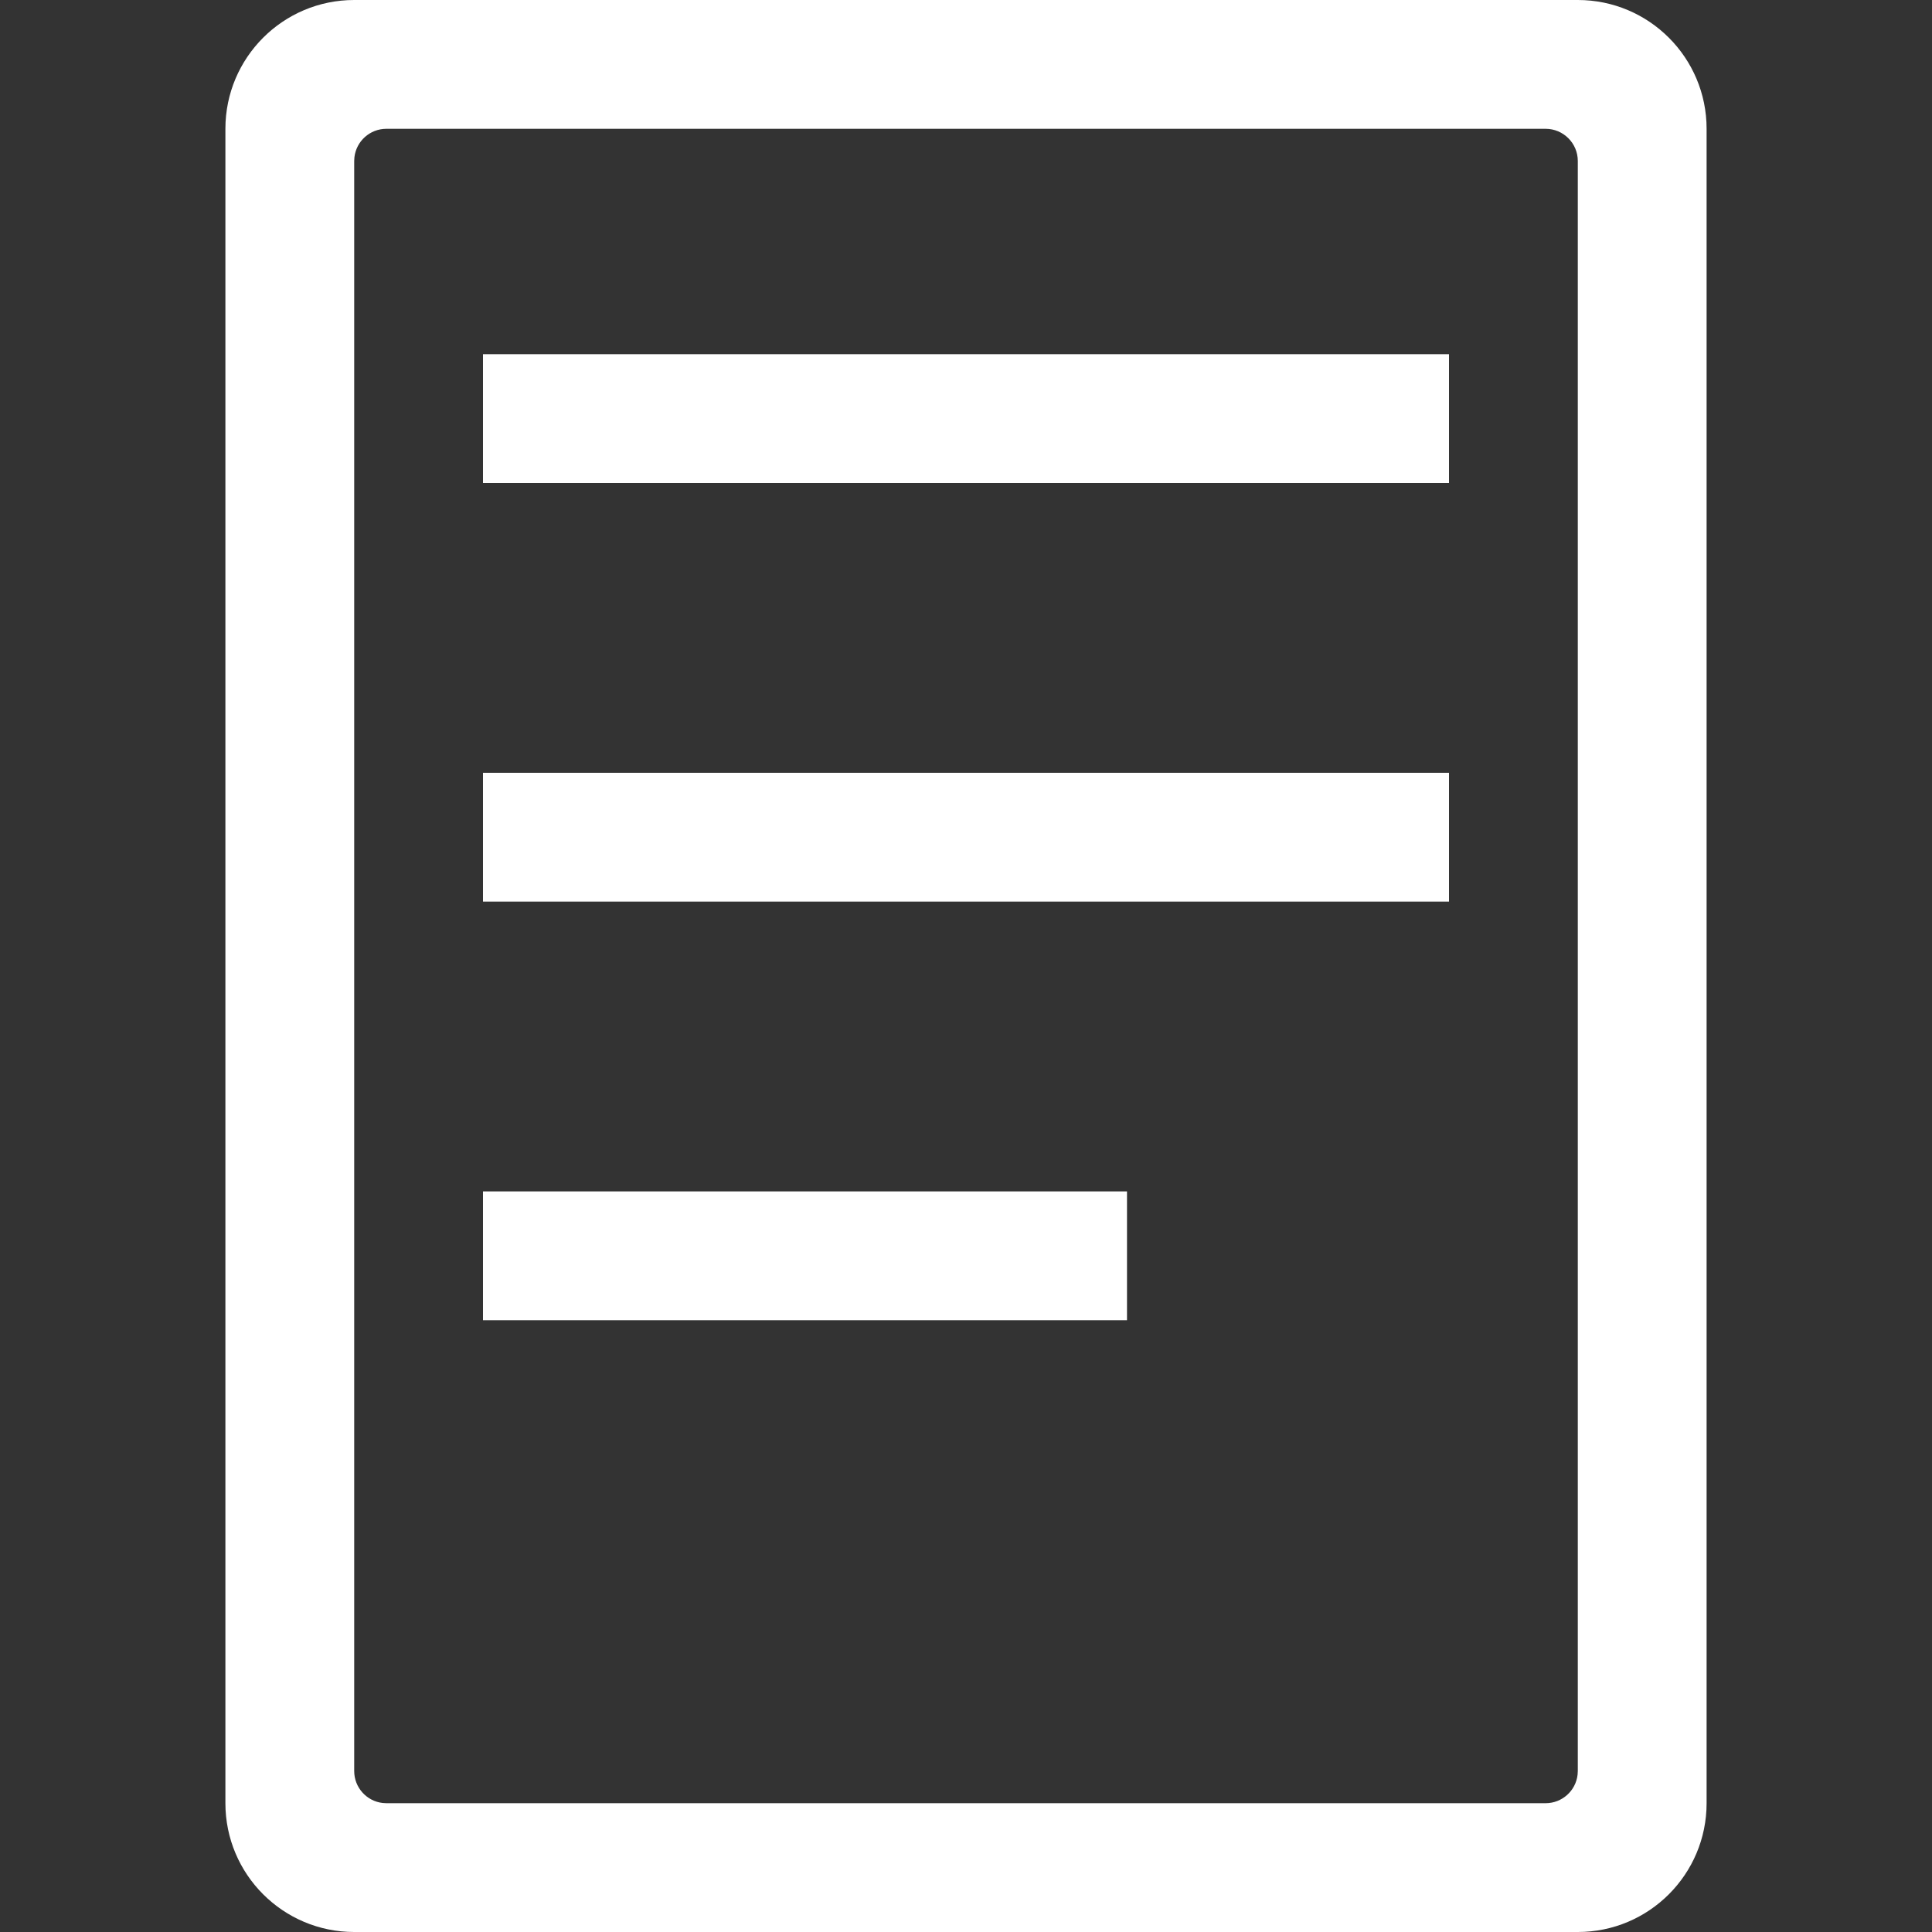 <?xml version="1.0" encoding="UTF-8"?>
<svg width="60px" height="60px" viewBox="0 0 60 60" version="1.1" xmlns="http://www.w3.org/2000/svg" xmlns:xlink="http://www.w3.org/1999/xlink">
    <rect x="0" y="0" width="60" height="60" fill="#333333" stroke="none"/>
    <!-- Generator: Sketch 62 (91390) - https://sketch.com -->
    <desc>Created with Sketch.</desc>
    <defs>
        <path d="M49,0 C51.209,0 53,1.791 53,4 L53,56 C53,58.209 51.209,60 49,60 L11,60 C8.791,60 7,58.209 7,56 L7,4 C7,1.791 8.791,0 11,0 L49,0 Z M48,4 L12,4 C11.487,4 11.064,4.386 11.007,4.883 L11,5 L11,55 C11,55.513 11.386,55.936 11.883,55.993 L12,56 L48,56 C48.513,56 48.936,55.614 48.993,55.117 L49,55 L49,5 C49,4.448 48.552,4 48,4 Z M35,37 L35,41 L15,41 L15,37 L35,37 Z M45,24 L45,28 L15,28 L15,24 L45,24 Z M45,11 L45,15 L15,15 L15,11 L45,11 Z" id="path-detail"></path>
    </defs>
    <g id="detail" stroke="none" stroke-width="1" fill="none" fill-rule="evenodd">
        <mask id="mask-2" fill="white">
            <use xlink:href="#path-1"></use>
        </mask>
        <use id="Combined-Shape" fill="#fff" fill-rule="nonzero" xlink:href="#path-detail"></use>
    </g>
</svg>
